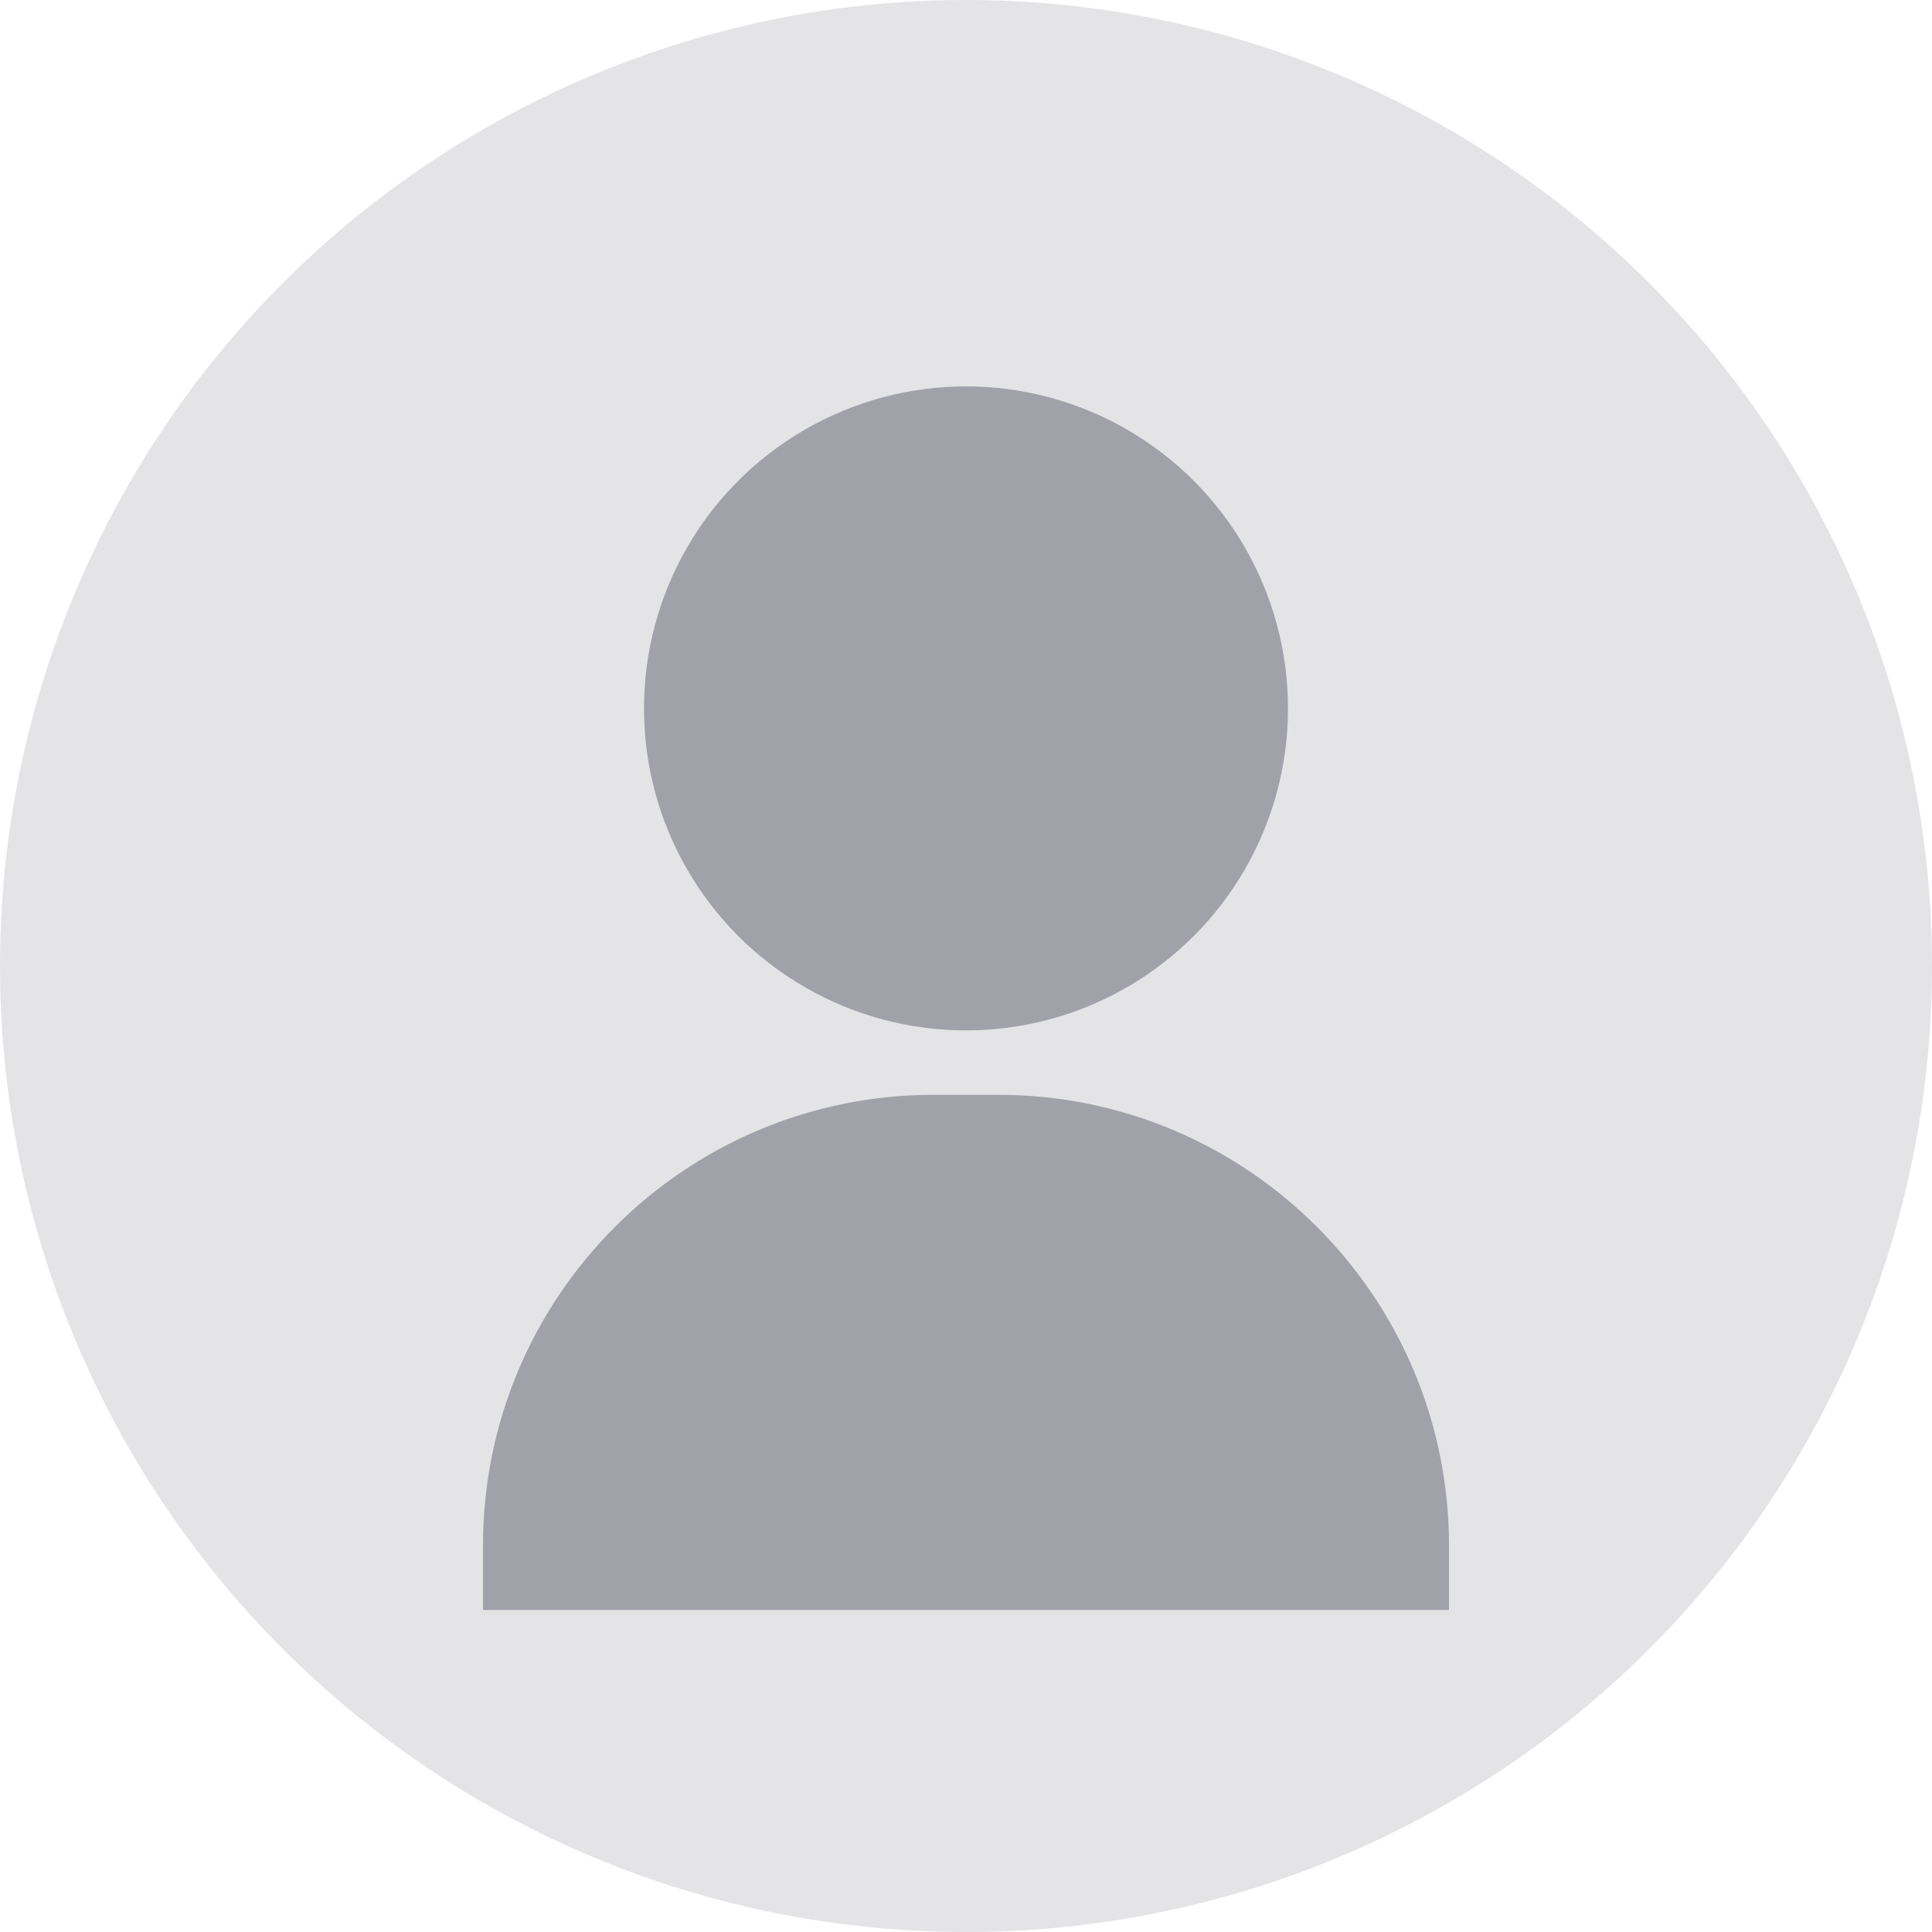 <?xml version="1.0" encoding="UTF-8"?>
<svg width="60" height="60" viewBox="0 0 60 60" fill="none" xmlns="http://www.w3.org/2000/svg">
  <circle cx="30" cy="30" r="30" fill="#E4E4E7"/>
  <circle cx="30" cy="22" r="10" fill="#A1A1AA"/>
  <path d="M15 48C15 40.268 21.268 34 29 34H31C38.732 34 45 40.268 45 48V50H15V48Z" fill="#A1A1AA"/>
</svg> 